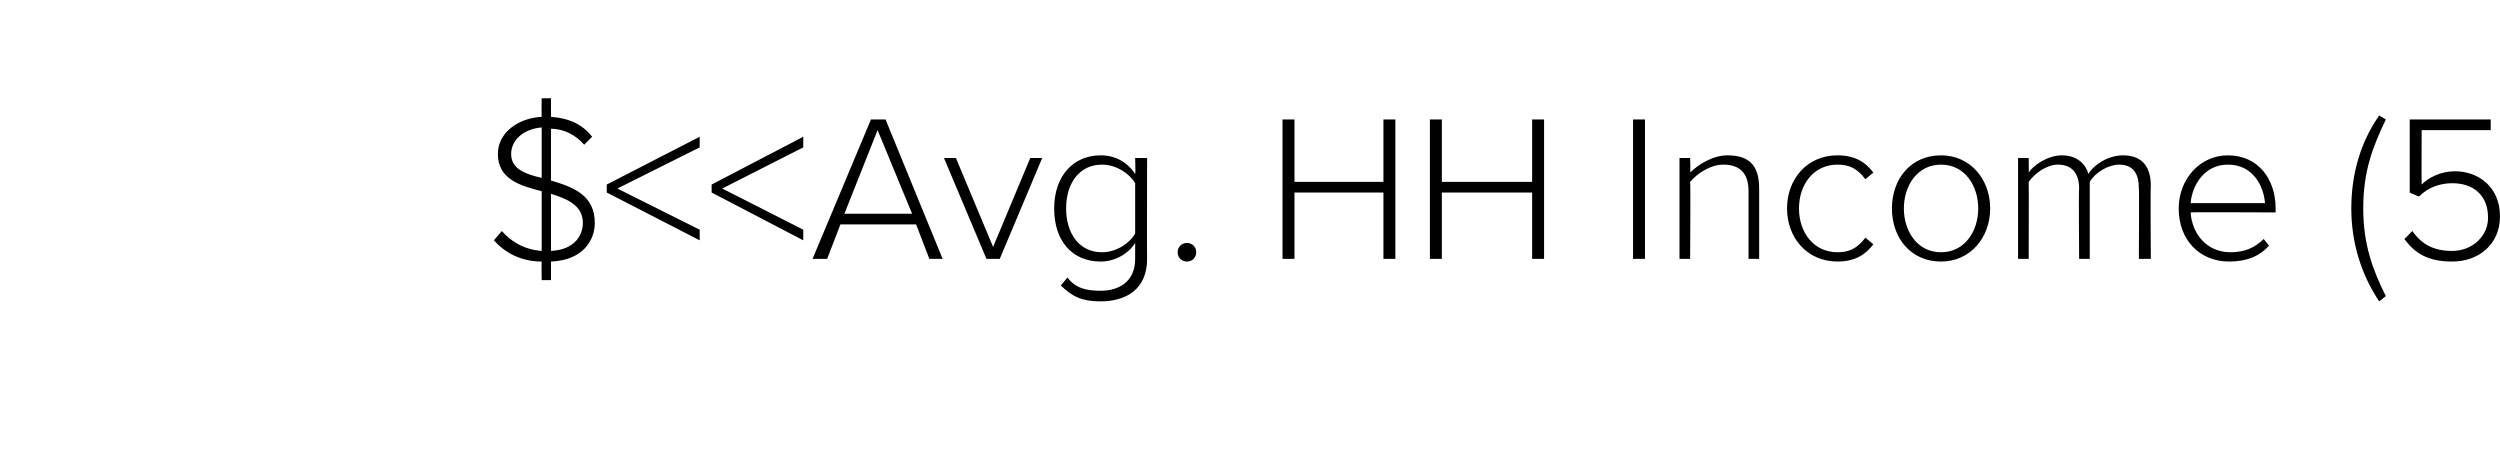 <?xml version="1.0" standalone="no"?><!DOCTYPE svg PUBLIC "-//W3C//DTD SVG 1.1//EN" "http://www.w3.org/Graphics/SVG/1.1/DTD/svg11.dtd"><svg xmlns="http://www.w3.org/2000/svg" xmlns:xlink="http://www.w3.org/1999/xlink" version="1.1" width="188.3px" height="35.3px" viewBox="0 -7 188.3 35.3" style="top:-7px"><desc/><defs/><g id="Polygon74901"><path d="m41.5 12.7v1.4h-.7s-.02-1.37 0-1.4c-1.6 0-2.8-.7-3.6-1.6l.6-.7c.6.7 1.6 1.4 3 1.5V7.4c-1.6-.4-3.3-.9-3.3-2.8c0-1.6 1.5-2.7 3.3-2.8c-.02 0 0-1.4 0-1.4h.7v1.4c1.4.1 2.4.6 3.1 1.5l-.6.6c-.6-.7-1.5-1.2-2.5-1.2v3.9c1.7.5 3.3 1.1 3.3 3.2c0 1.2-.8 2.8-3.3 2.9zm-.7-6.3V2.6c-1.3.1-2.3.9-2.3 2c0 1.1 1 1.5 2.3 1.8zm3.1 3.4c0-1.3-1.1-1.8-2.4-2.2v4.3c1.9-.1 2.4-1.3 2.4-2.1z" stroke="none" fill="#000"/><a xlink:href="DBF_Avg.%20HH%20Income%20(5%20Mile)" xlink:show="new" xlink:title="&lt;&lt;Avg. HH Income (5 Mile)&gt;&gt;"><rect style="fill:transparent;" x="45" y="1" width="144" height="15"/></a></g><g id="Polygon74902"><path d="m45.7 6.9l7-3.6v.8l-6.2 3.1l6.2 3.1v.8l-7-3.6v-.6zm7.9 0l6.9-3.6v.8l-6.1 3.1l6.1 3.1v.8l-6.9-3.6v-.6zm15.4 3h-5.7l-1 2.6h-1.1L65.6 2h1.1L71 12.5h-1l-1-2.6zm-5.4-.8h5.1l-2.6-6.3l-2.5 6.3zm7.5-4.2h.9l2.8 6.7l2.8-6.7h.9l-3.2 7.6h-1l-3.2-7.6zm9.3 9c.6.8 1.4 1 2.5 1c1.4 0 2.6-.7 2.6-2.4v-1.2c-.5.8-1.5 1.4-2.6 1.4c-2.1 0-3.5-1.5-3.5-4c0-2.4 1.4-4 3.5-4c1.1 0 2 .5 2.6 1.4c.04.01 0-1.2 0-1.2h.9s-.02 7.57 0 7.6c0 2.3-1.6 3.2-3.5 3.2c-1.3 0-2.1-.3-3-1.2l.5-.6zm5.1-7.1c-.4-.7-1.4-1.4-2.5-1.4c-1.7 0-2.7 1.4-2.7 3.3c0 1.9 1 3.3 2.7 3.3c1.1 0 2.1-.7 2.5-1.4V6.8zm3.9 4.5c.4 0 .7.3.7.7c0 .4-.3.7-.7.7c-.4 0-.7-.3-.7-.7c0-.4.3-.7.7-.7zm14.8-3.8h-6.7v5h-.9V2h.9v4.7h6.7V2h.9v10.5h-.9v-5zm11.2 0h-6.8v5h-.9V2h.9v4.7h6.8V2h.9v10.5h-.9v-5zM123 2h.9v10.5h-.9V2zm8.7 5.4c0-1.5-.8-2-1.9-2c-1 0-2 .7-2.5 1.3c.04.05 0 5.8 0 5.8h-.8V4.9h.8s.04 1.13 0 1.1c.6-.6 1.7-1.3 2.8-1.3c1.6 0 2.4.7 2.4 2.5v5.3h-.8V7.4zm6.7-2.7c1.3 0 2.1.5 2.7 1.3l-.6.5c-.6-.8-1.2-1.1-2.1-1.1c-1.8 0-2.9 1.5-2.9 3.3c0 1.8 1.1 3.3 2.9 3.3c.9 0 1.5-.3 2.1-1.1l.6.5c-.6.8-1.4 1.3-2.7 1.3c-2.3 0-3.8-1.8-3.8-4c0-2.2 1.5-4 3.8-4zm4.1 4c0-2.2 1.4-4 3.7-4c2.2 0 3.7 1.8 3.7 4c0 2.2-1.5 4-3.7 4c-2.3 0-3.7-1.8-3.7-4zm6.5 0c0-1.7-1-3.3-2.8-3.3c-1.8 0-2.8 1.6-2.8 3.3c0 1.7 1 3.3 2.8 3.3c1.8 0 2.8-1.6 2.8-3.3zm12.1-1.5c0-1.1-.4-1.8-1.5-1.8c-.8 0-1.8.6-2.2 1.3v5.8h-.8s-.04-5.32 0-5.3c0-1.1-.5-1.8-1.6-1.8c-.8 0-1.7.6-2.2 1.3c.02.05 0 5.8 0 5.8h-.8V4.9h.8s.02 1.13 0 1.1c.3-.5 1.4-1.3 2.5-1.3c1.2 0 1.8.7 2 1.4c.4-.7 1.5-1.4 2.6-1.4c1.4 0 2.1.8 2.1 2.3c-.04.02 0 5.5 0 5.5h-.9s.03-5.32 0-5.3zm6.7-2.5c2.3 0 3.6 1.8 3.6 4v.3s-6.41-.03-6.4 0c.1 1.6 1.2 3 3 3c1 0 1.8-.3 2.5-1l.4.5c-.7.8-1.7 1.2-3 1.2c-2.2 0-3.8-1.6-3.8-4c0-2.2 1.6-4 3.7-4zM165 8.3h5.6c-.1-1.3-.9-2.9-2.8-2.9c-1.8 0-2.7 1.6-2.8 2.9zm12.1.4c0-2.6.7-5 2.1-7l.5.3c-1 2.1-1.7 3.9-1.7 6.7c0 2.7.7 4.6 1.7 6.6l-.5.4c-1.4-2.1-2.1-4.5-2.1-7zm4.6 1.7c.7 1 1.6 1.5 3 1.5c1.5 0 2.7-1.1 2.7-2.5c0-1.7-1.1-2.6-2.7-2.6c-.9 0-1.8.3-2.5 1c-.05 0-.7-.3-.7-.3V2h6.1v.8h-5.2s-.02 4.12 0 4.1c.5-.5 1.4-1 2.5-1c1.8 0 3.4 1.2 3.4 3.4c0 2.1-1.6 3.4-3.6 3.4c-1.8 0-2.8-.6-3.6-1.7l.6-.6z" stroke="none" fill="#000"/></g></svg>